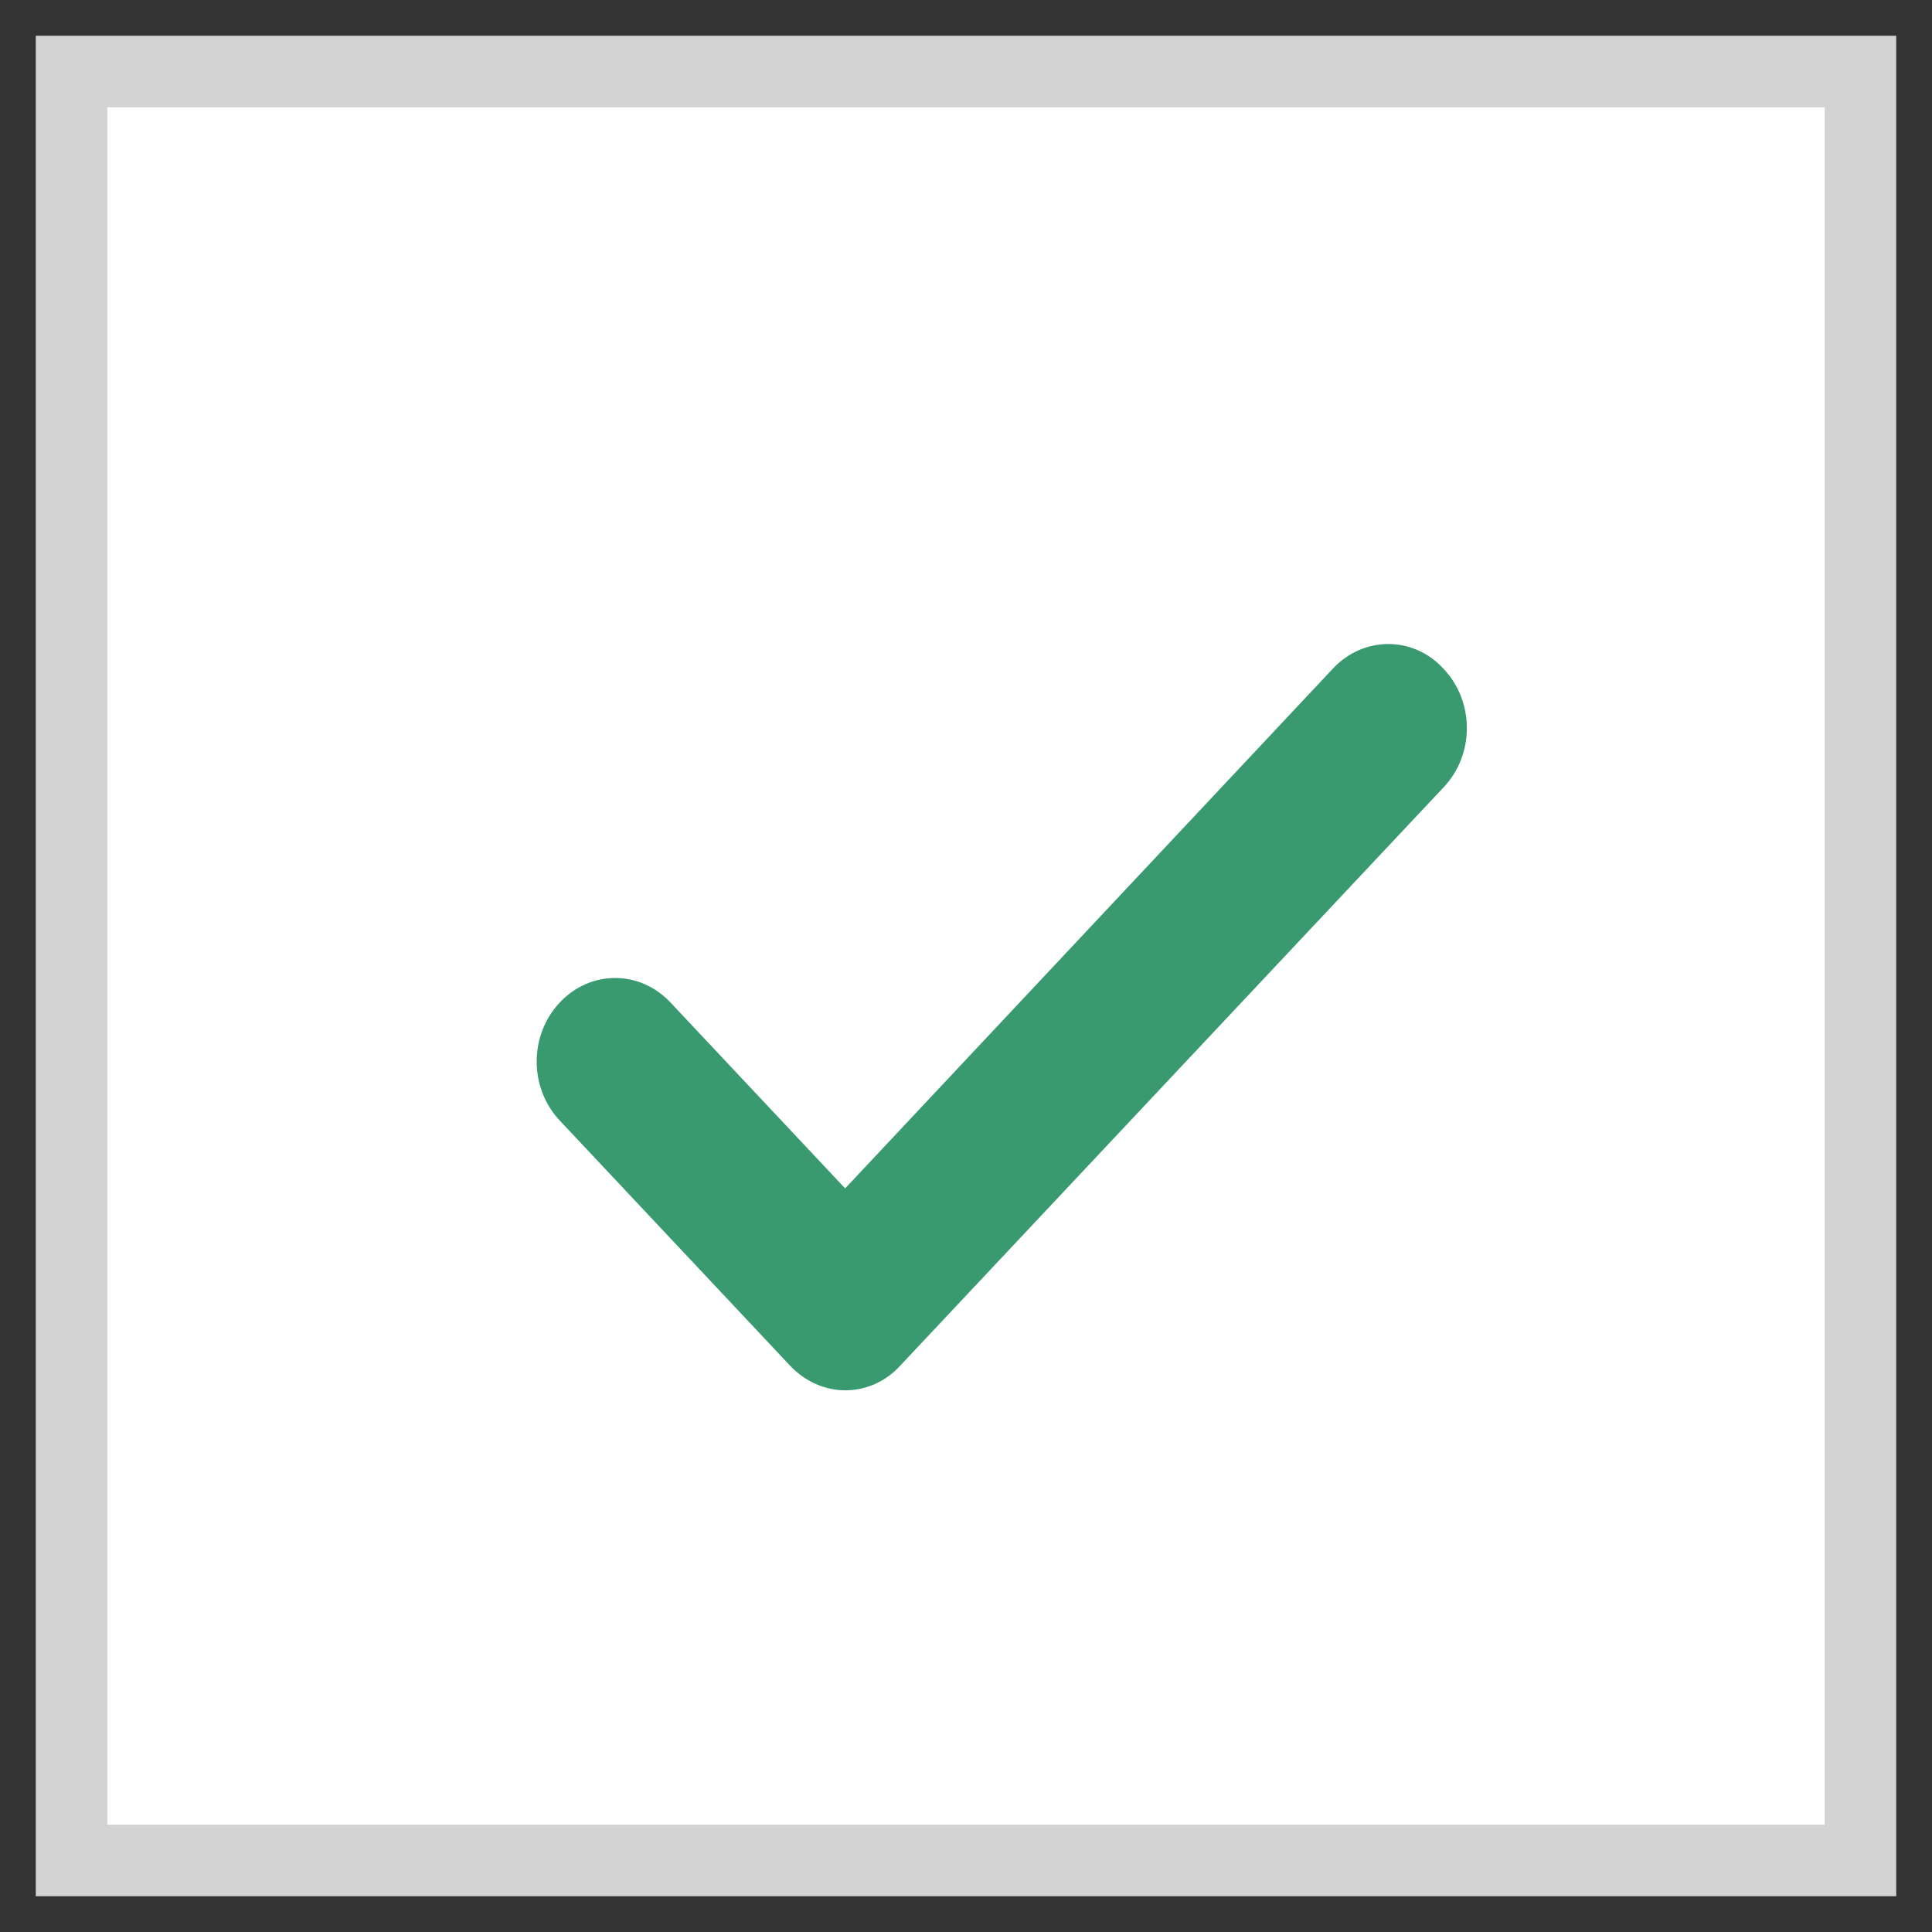 <?xml version="1.0" encoding="UTF-8"?>
<svg width="27px" height="27px" viewBox="0 0 27 27" version="1.1" xmlns="http://www.w3.org/2000/svg" xmlns:xlink="http://www.w3.org/1999/xlink">
    <rect x="0" y="0" width="27" height="27" fill="#333333" stroke="none"/>
    <!-- Generator: Sketch 60.1 (88133) - https://sketch.com -->
    <title>Checkbox_active</title>
    <desc>Created with Sketch.</desc>
    <g id="Prototype-NTB" stroke="none" stroke-width="1" fill="none" fill-rule="evenodd">
        <g id="T2_401" transform="translate(-353, -490)">
            <g id="Checkbox_active" transform="translate(354, 491)">
                <rect id="Rectangle" stroke="#D3D3D3" fill="#FFFFFF" x="0" y="0" width="25" height="25"></rect>
                <g id="tick-green" transform="translate(6, 8)" fill="#389A6E" fill-rule="nonzero">
                    <path d="M4.811,7.608 L2.371,5.011 C1.941,4.553 1.252,4.553 0.822,5.011 C0.393,5.468 0.393,6.202 0.822,6.659 L4.041,10.085 C4.252,10.309 4.535,10.43 4.811,10.43 C5.087,10.43 5.37,10.318 5.581,10.085 L13.178,1.999 C13.607,1.542 13.607,0.808 13.178,0.351 C12.756,-0.115 12.059,-0.115 11.629,0.342 L4.811,7.608 Z" id="Shape-Copy-15"></path>
                </g>
            </g>
        </g>
    </g>
</svg>